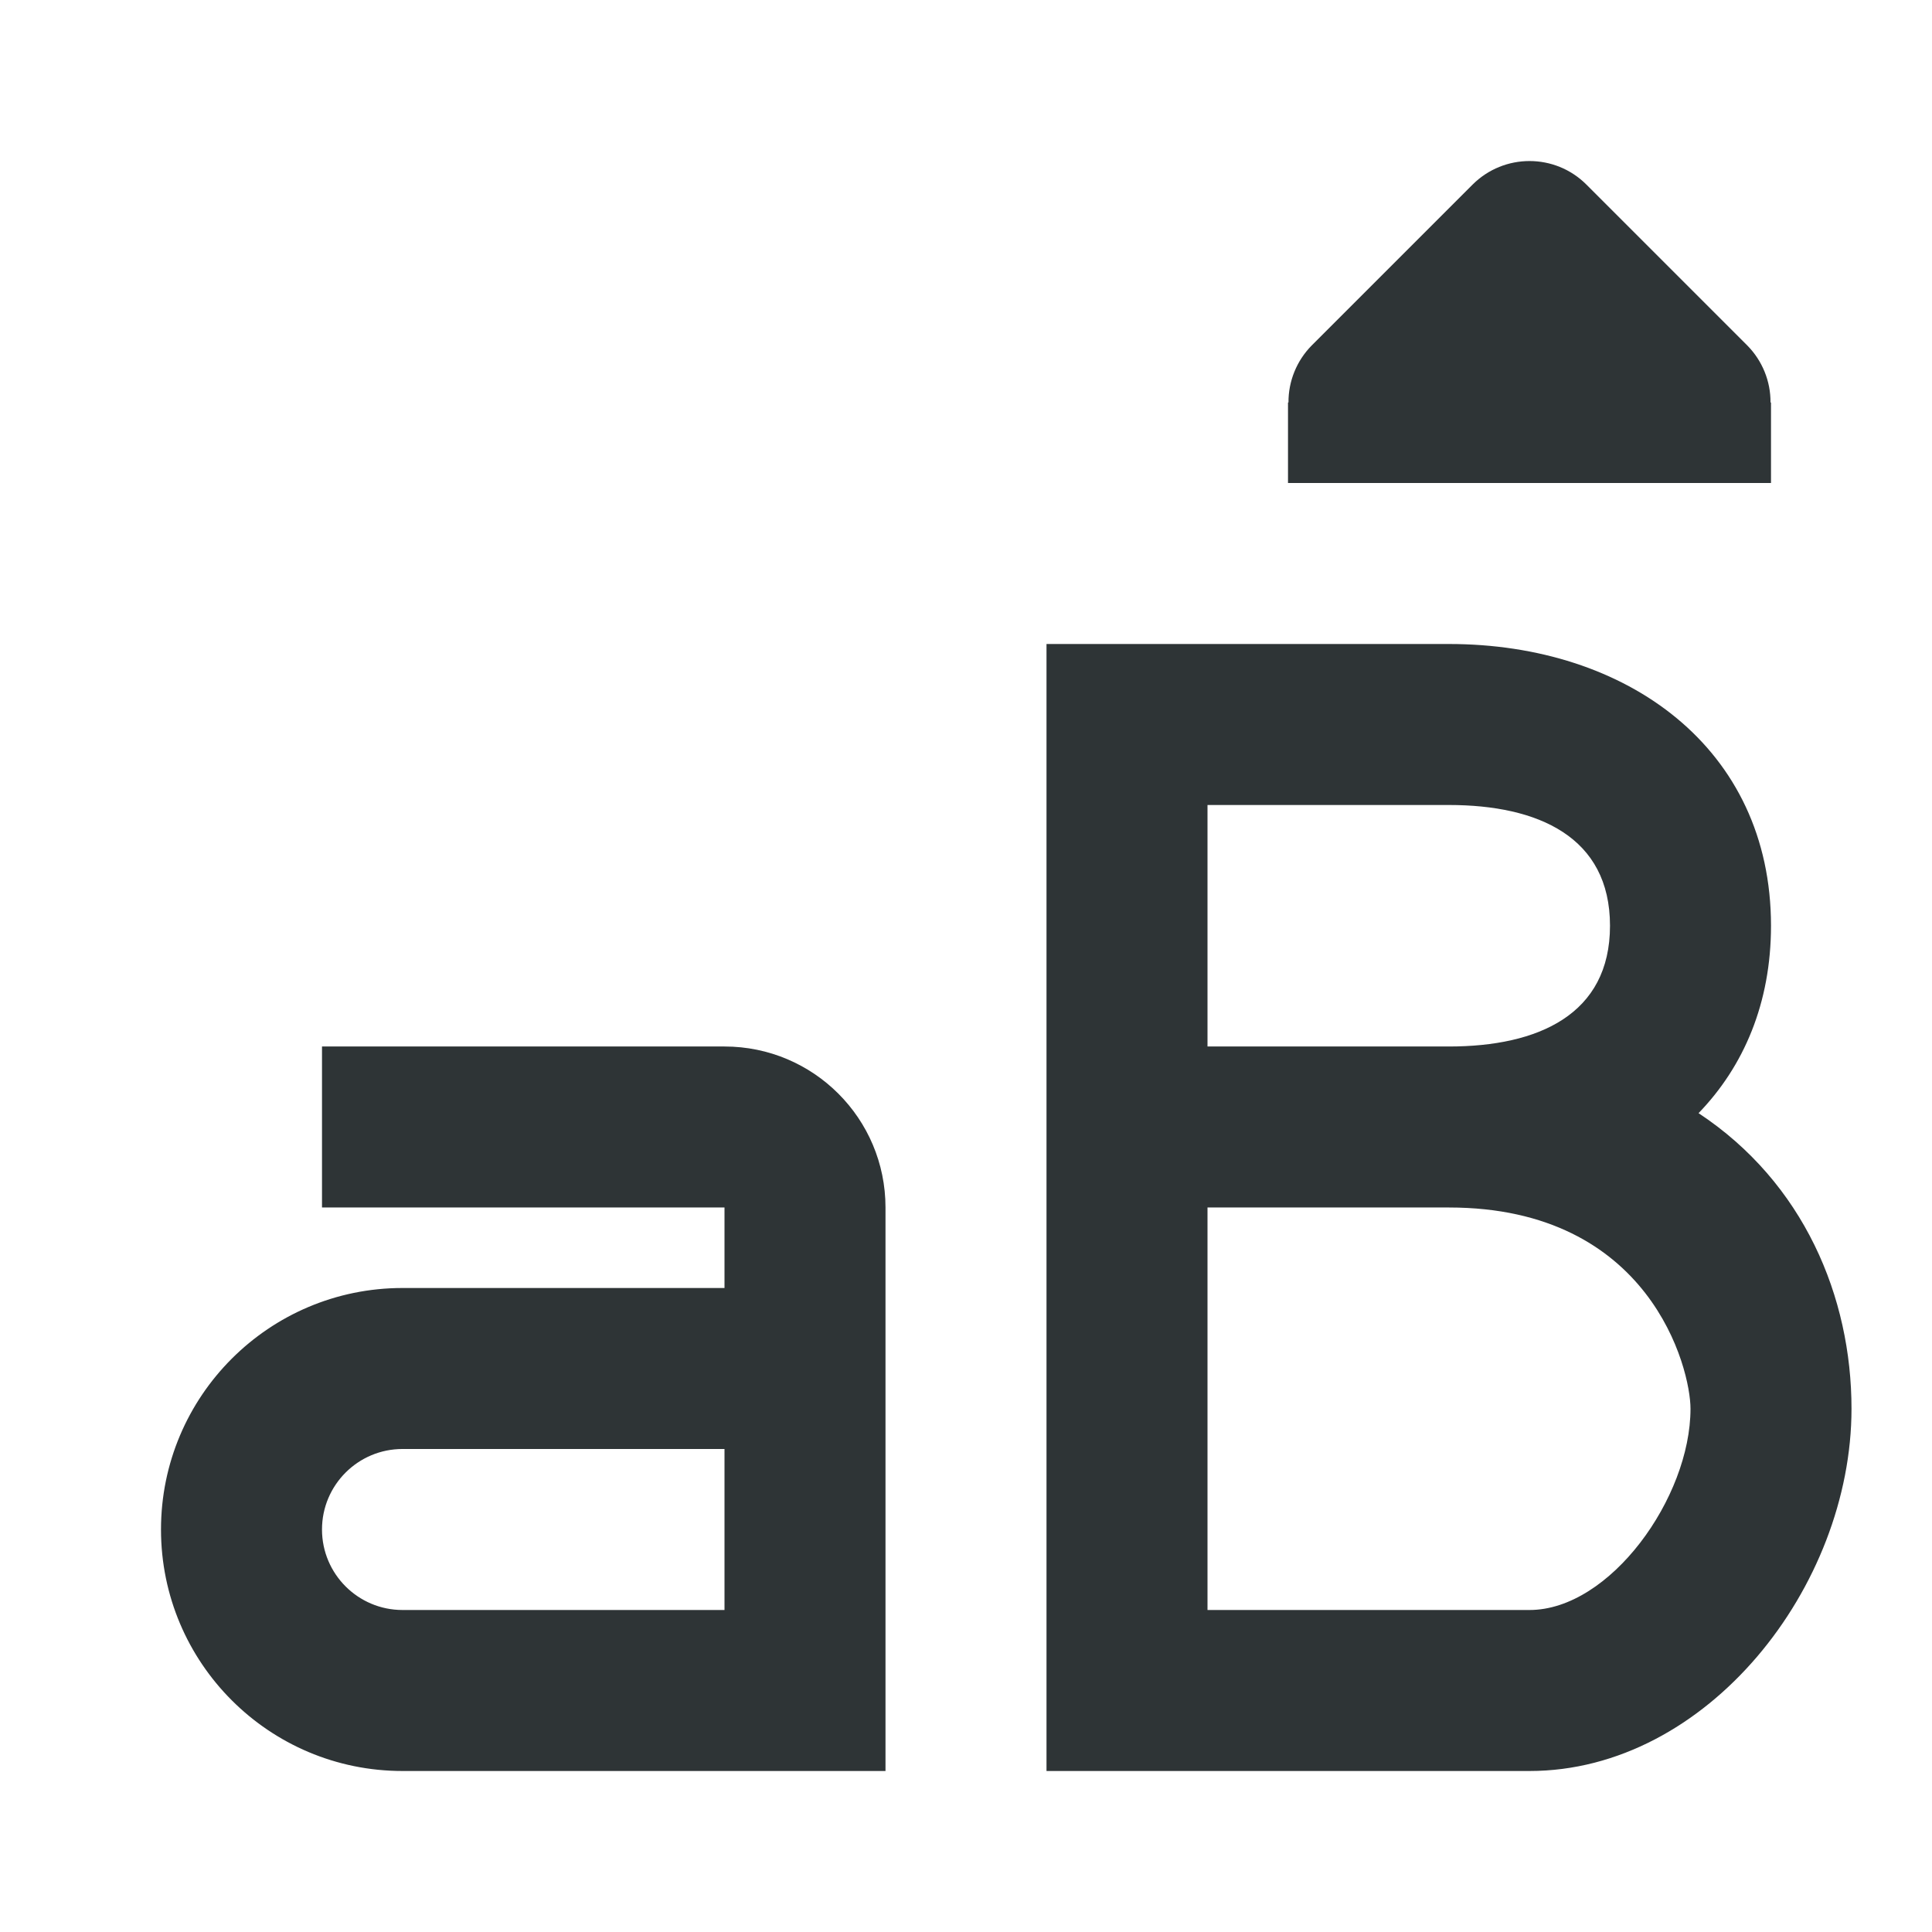 <svg viewBox="0 0 24 24" xmlns="http://www.w3.org/2000/svg"><g fill="#2e3436"><path d="m13 8v14h.002 5.998c2.209 0 4-2.291 4-4.5 0-1.388-.592-2.808-1.9-3.672.563-.582.9-1.369.9-2.328 0-2.209-1.791-3.5-4-3.5zm2 2h3c1.105 0 2 .395 2 1.5s-.895 1.5-2 1.5h-3zm-11 3v2h5v1h-4c-1.657 0-3 1.343-3 3s1.343 3 3 3h6v-7c0-1.105-.895-2-2-2zm11 2h3c2.5 0 3 2 3 2.5 0 1.105-1 2.5-2 2.5h-4zm-10 3h4v2h-4c-.552 0-1-.448-1-1s.448-1 1-1z"/><path d="m16 6v-1h.006c-.002-.264.102-.519.287-.707l2-2c.391-.39 1.024-.39 1.414 0l2 2c.185.188.289.443.287.707h.006v1z"/></g></svg>